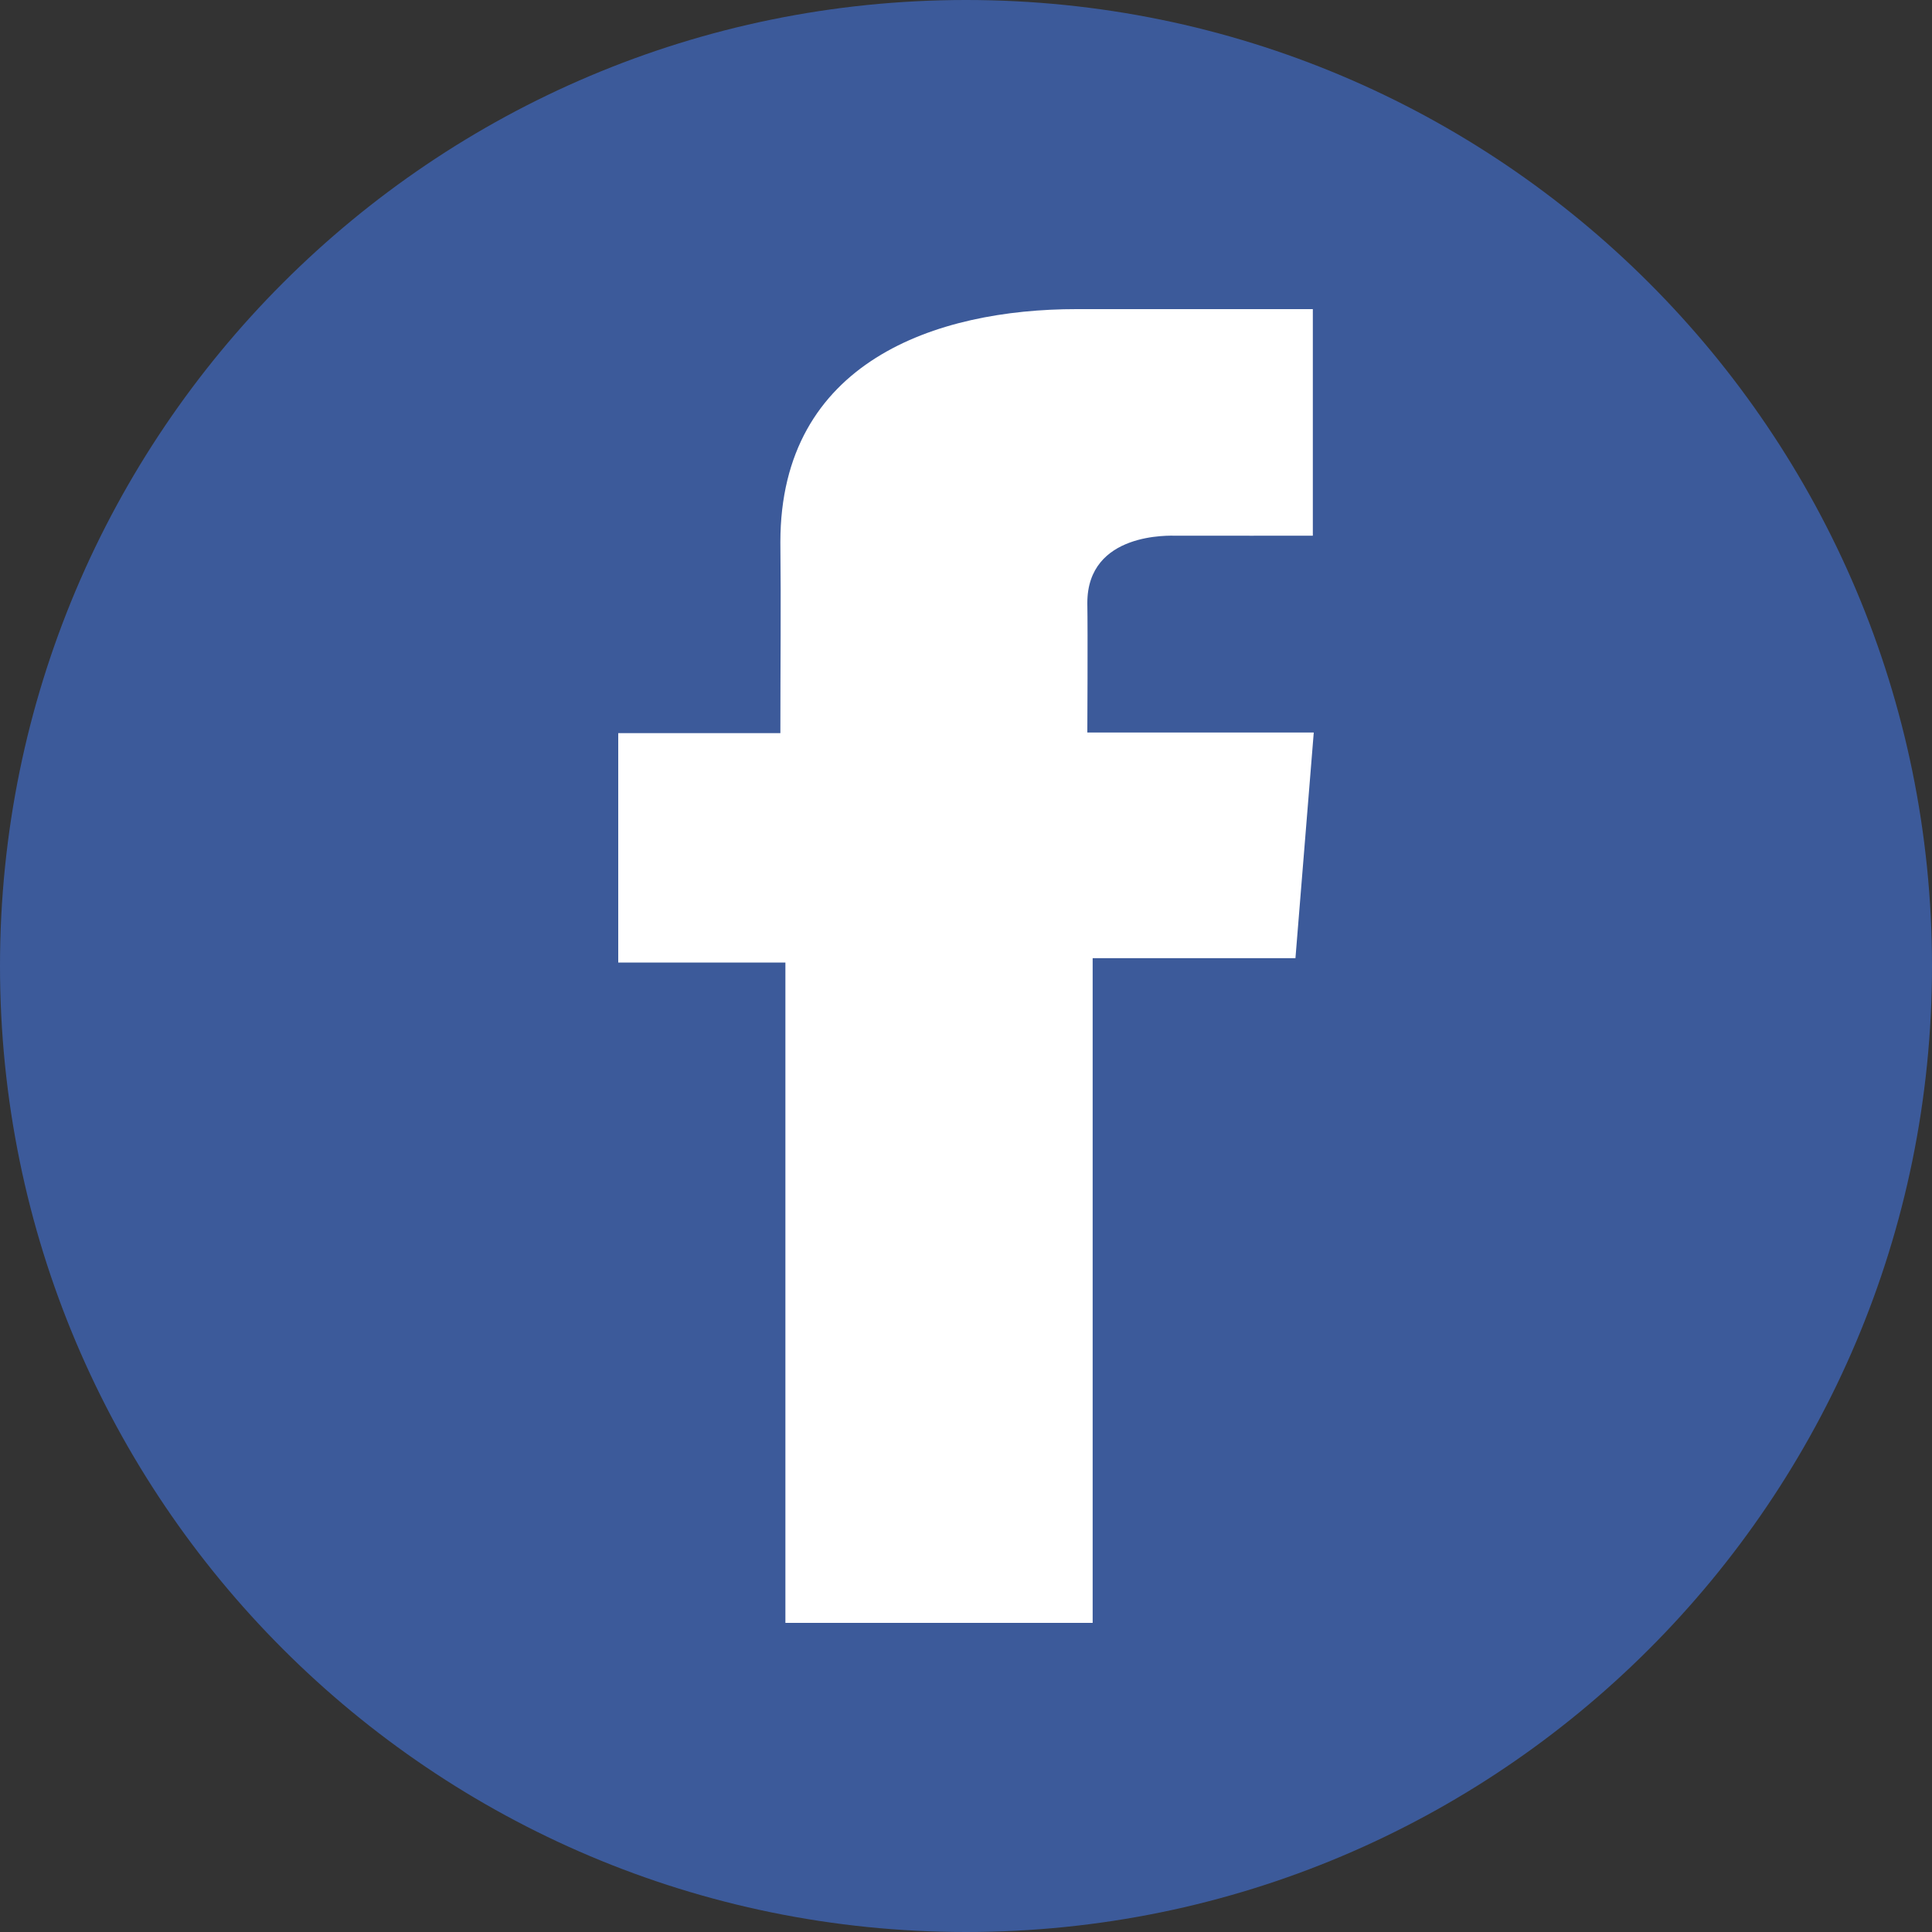 <svg width="25" height="25" viewBox="0 0 25 25" fill="none" xmlns="http://www.w3.org/2000/svg">
    <rect x="0" y="0" width="25" height="25" fill="#333333" stroke="none"/>
    <g clip-path="url(#clip0_18_158)">
        <path
            d="M12.5 25C19.404 25 25 19.404 25 12.5C25 5.596 19.404 0 12.5 0C5.596 0 0 5.596 0 12.5C0 19.404 5.596 25 12.5 25Z"
            fill="#3C5A9A" />
        <path
            d="M16.987 4H13.93C12.116 4 10.098 4.678 10.098 7.015C10.107 7.83 10.098 8.609 10.098 9.487H8V12.455H10.163V21H14.139V12.399H16.763L17 9.479H14.07C14.07 9.479 14.077 8.18 14.07 7.803C14.07 6.879 15.151 6.932 15.216 6.932C15.731 6.932 16.731 6.933 16.988 6.932V4H16.987Z"
            fill="white" />
    </g>
    <defs>
        <clipPath id="clip0_18_158">
            <rect width="25" height="25" fill="white" />
        </clipPath>
    </defs>
</svg>
    